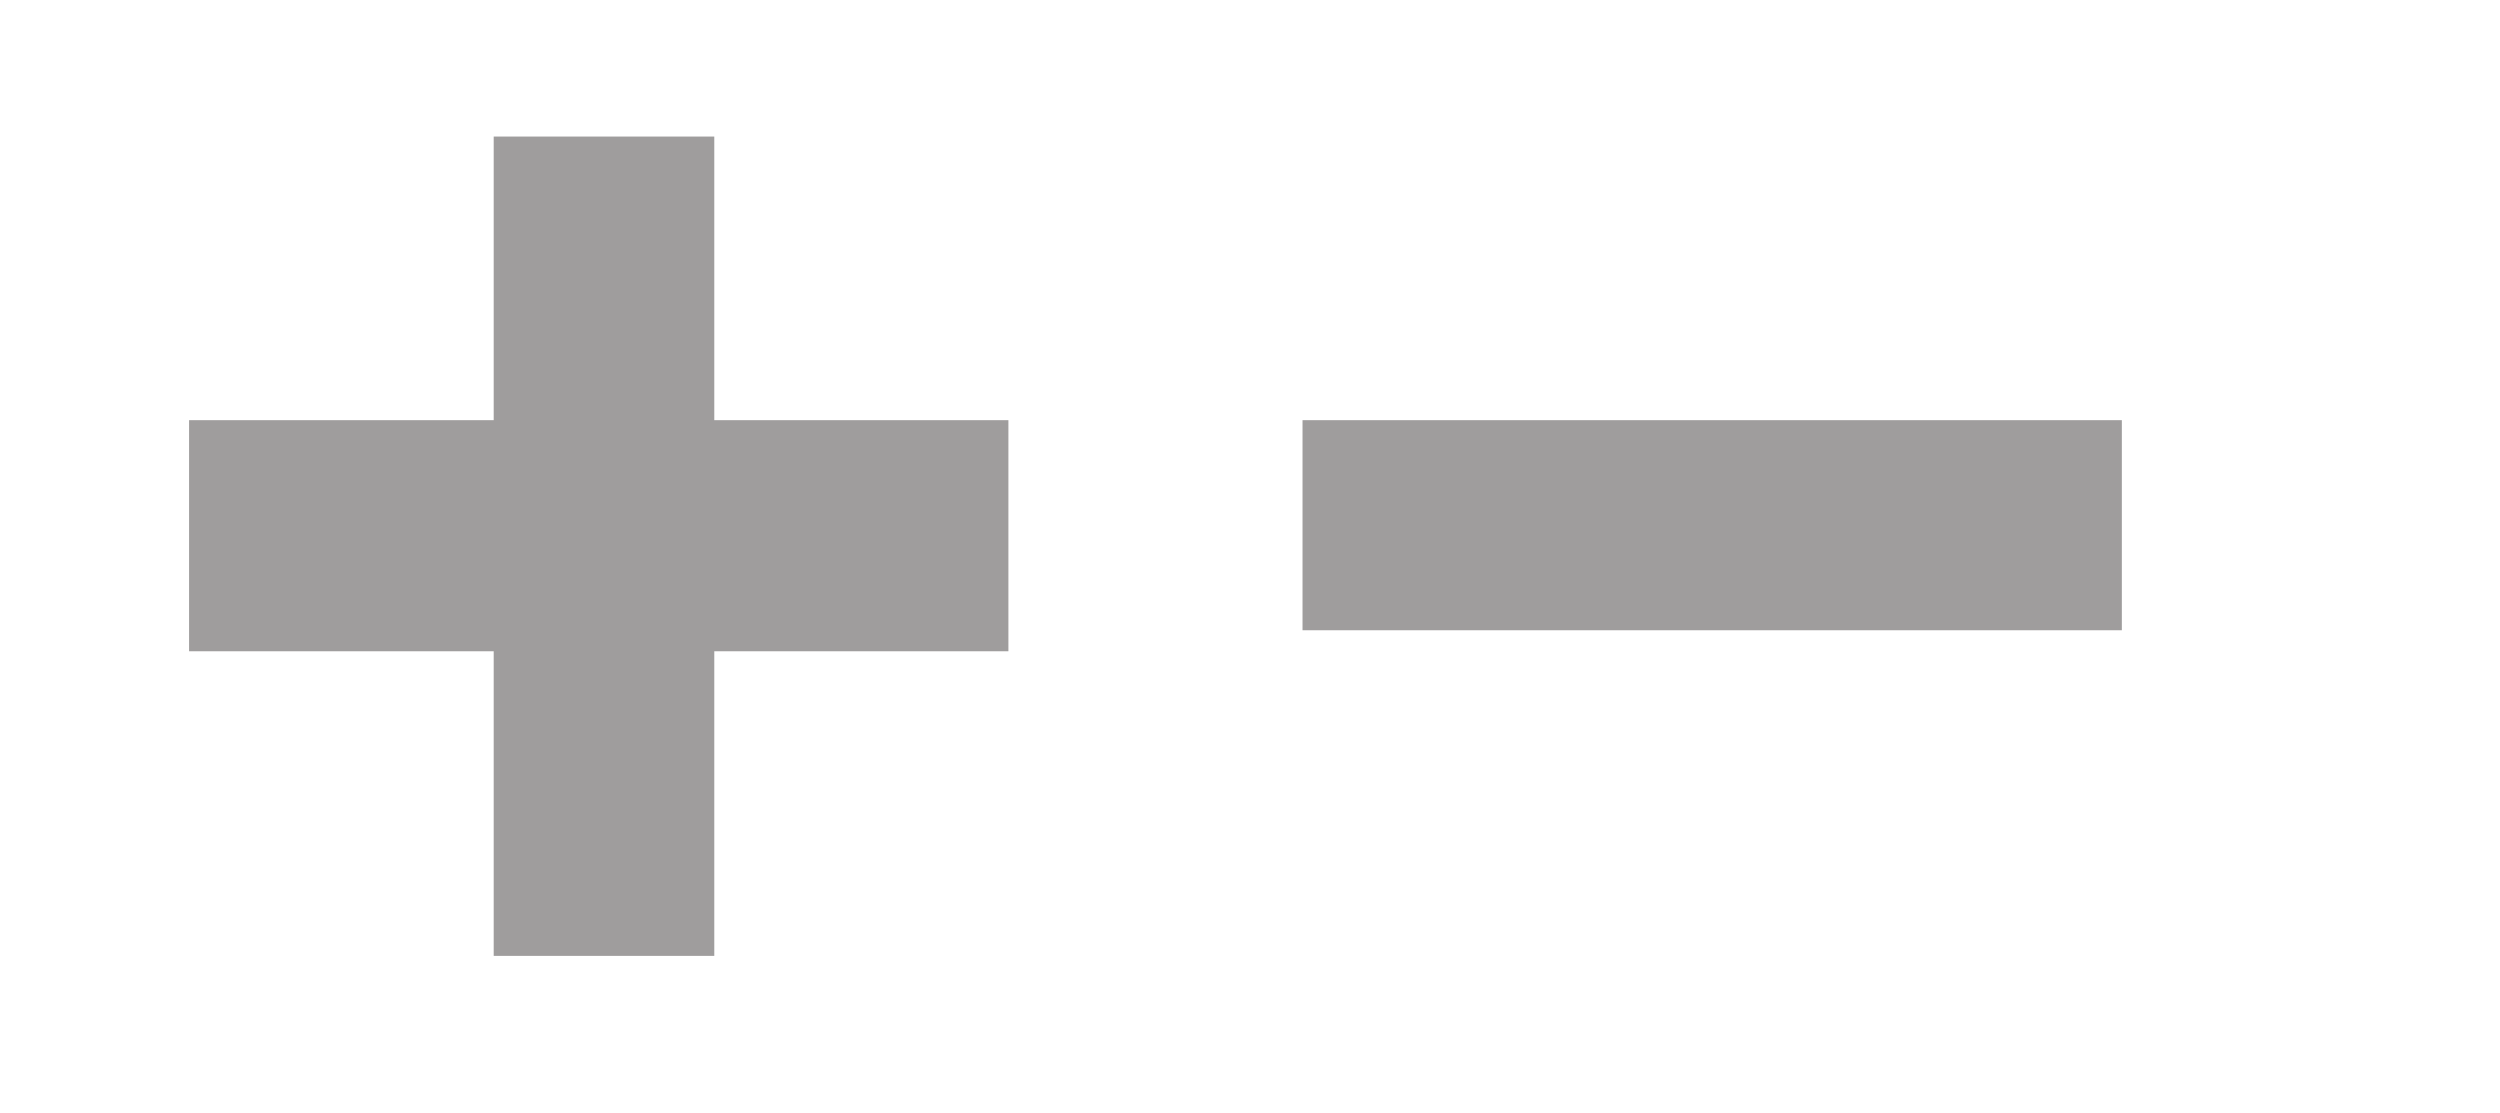 <svg id="Layer_1" data-name="Layer 1" xmlns="http://www.w3.org/2000/svg" width="119" height="53" viewBox="0 0 119 53"><defs><style>.cls-1{fill:#9f9d9d;}</style></defs><title>Artboard 8</title><rect class="cls-1" x="23" y="6" width="11" height="39" transform="translate(54 -3) rotate(90)"/><rect class="cls-1" x="76.5" y="5.5" width="10" height="39" transform="translate(106.5 -56.5) rotate(90)"/><rect class="cls-1" x="23.5" y="6.5" width="10.5" height="39"/></svg>